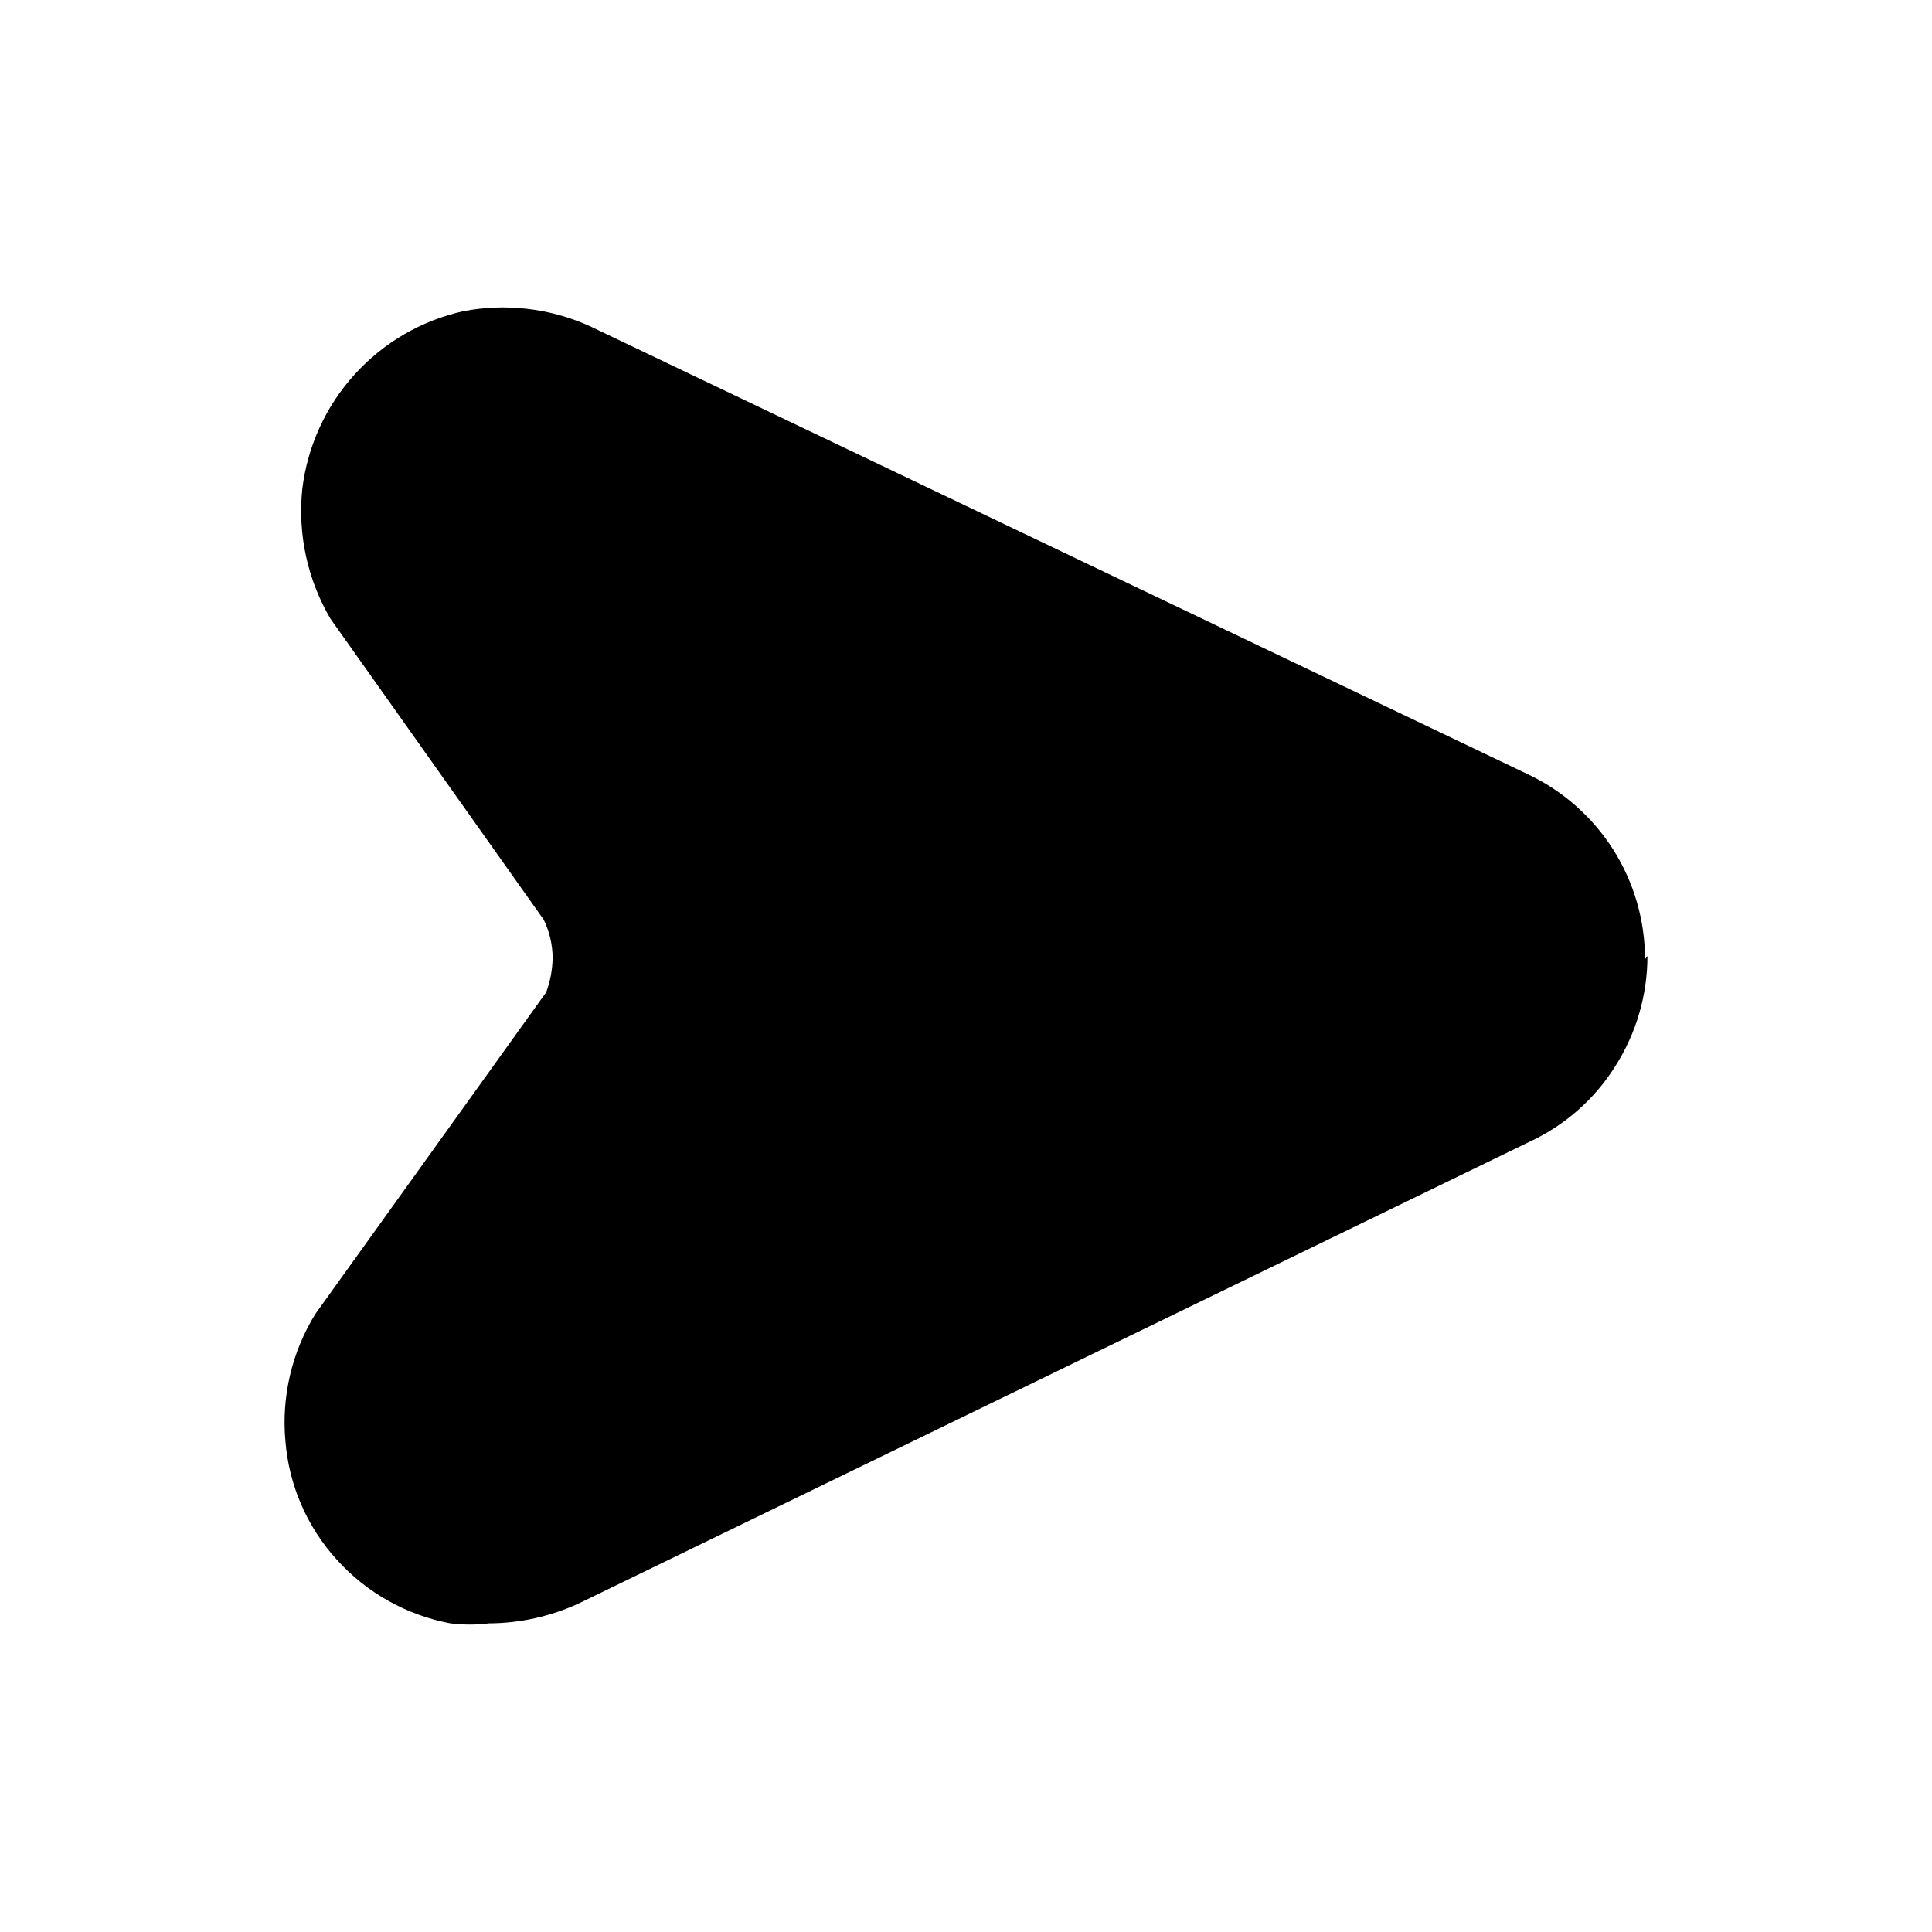 <svg width="24" height="24" viewBox="0 0 24 24" fill="none" xmlns="http://www.w3.org/2000/svg">
<path d="M20.465 11.876C20.465 12.362 20.326 12.837 20.065 13.246C19.807 13.657 19.435 13.983 18.995 14.186L7.195 19.916C6.844 20.079 6.462 20.164 6.075 20.166C5.916 20.186 5.755 20.186 5.595 20.166C5.051 20.064 4.556 19.787 4.185 19.376C3.813 18.968 3.588 18.447 3.545 17.896C3.496 17.347 3.626 16.796 3.915 16.326L6.785 12.326C6.836 12.188 6.863 12.043 6.865 11.896C6.863 11.733 6.826 11.573 6.755 11.426L4.105 7.686C3.82 7.201 3.697 6.636 3.755 6.076C3.819 5.546 4.045 5.049 4.404 4.653C4.762 4.257 5.234 3.982 5.755 3.866C6.281 3.765 6.826 3.828 7.315 4.046L18.975 9.616C19.412 9.821 19.781 10.147 20.04 10.554C20.298 10.961 20.435 11.434 20.435 11.916L20.465 11.876Z" fill="black"/>
</svg>
